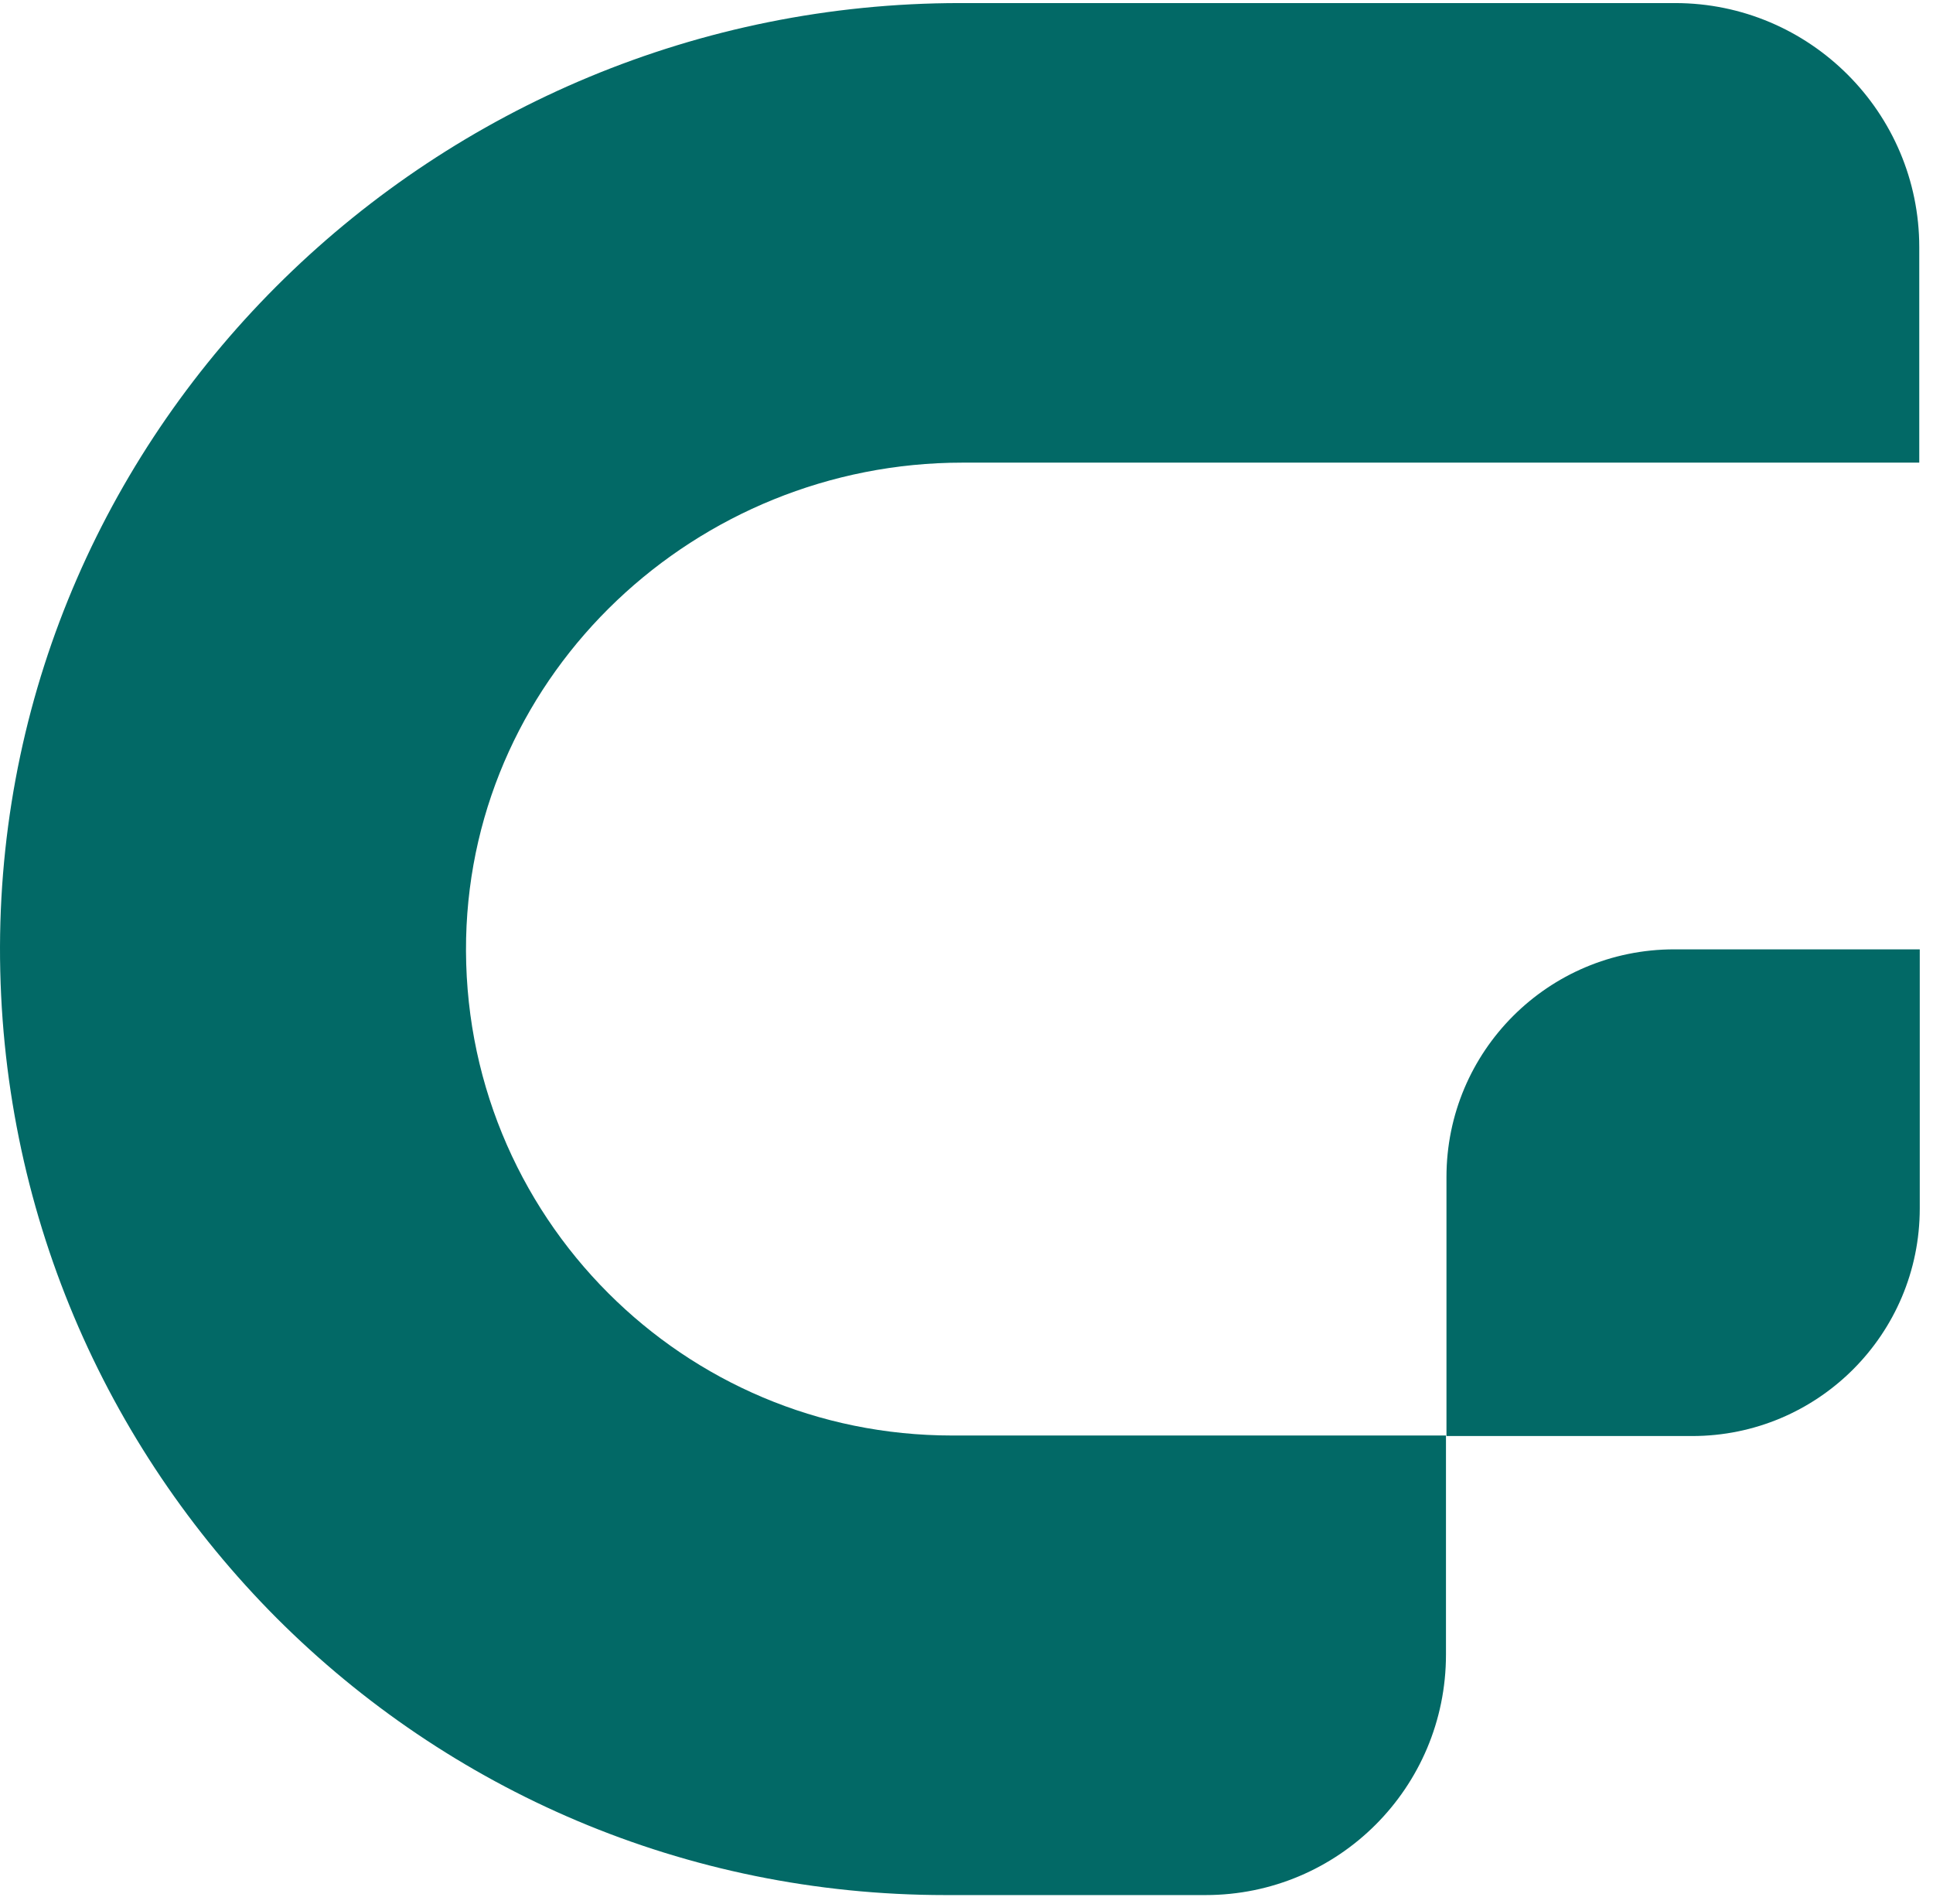 <svg width="66" height="65" viewBox="0 0 66 65" fill="none" xmlns="http://www.w3.org/2000/svg">
<g id="Group">
<path id="Vector" d="M6.30129e-05 32.32C-0.017 41.282 3.599 49.371 9.451 55.241C15.304 61.093 23.358 64.692 32.285 64.692H41.16C45.702 64.692 49.371 61.023 49.371 56.481V49.004H32.512C27.917 49.004 23.777 47.152 20.772 44.147C17.68 41.055 15.811 36.757 15.915 32.023C16.125 22.939 23.777 15.793 32.861 15.793H65.531V8.438C65.531 3.844 61.792 0.105 57.197 0.105H32.774C14.902 0.105 0.052 14.448 6.30129e-05 32.32Z" fill="#026966"/>
<path id="Vector_2" d="M49.388 40.182V49.022H57.774C62.072 49.022 65.548 45.545 65.548 41.248V32.408H57.162C52.865 32.408 49.388 35.884 49.388 40.182Z" fill="#026966"/>
</g>
</svg>
